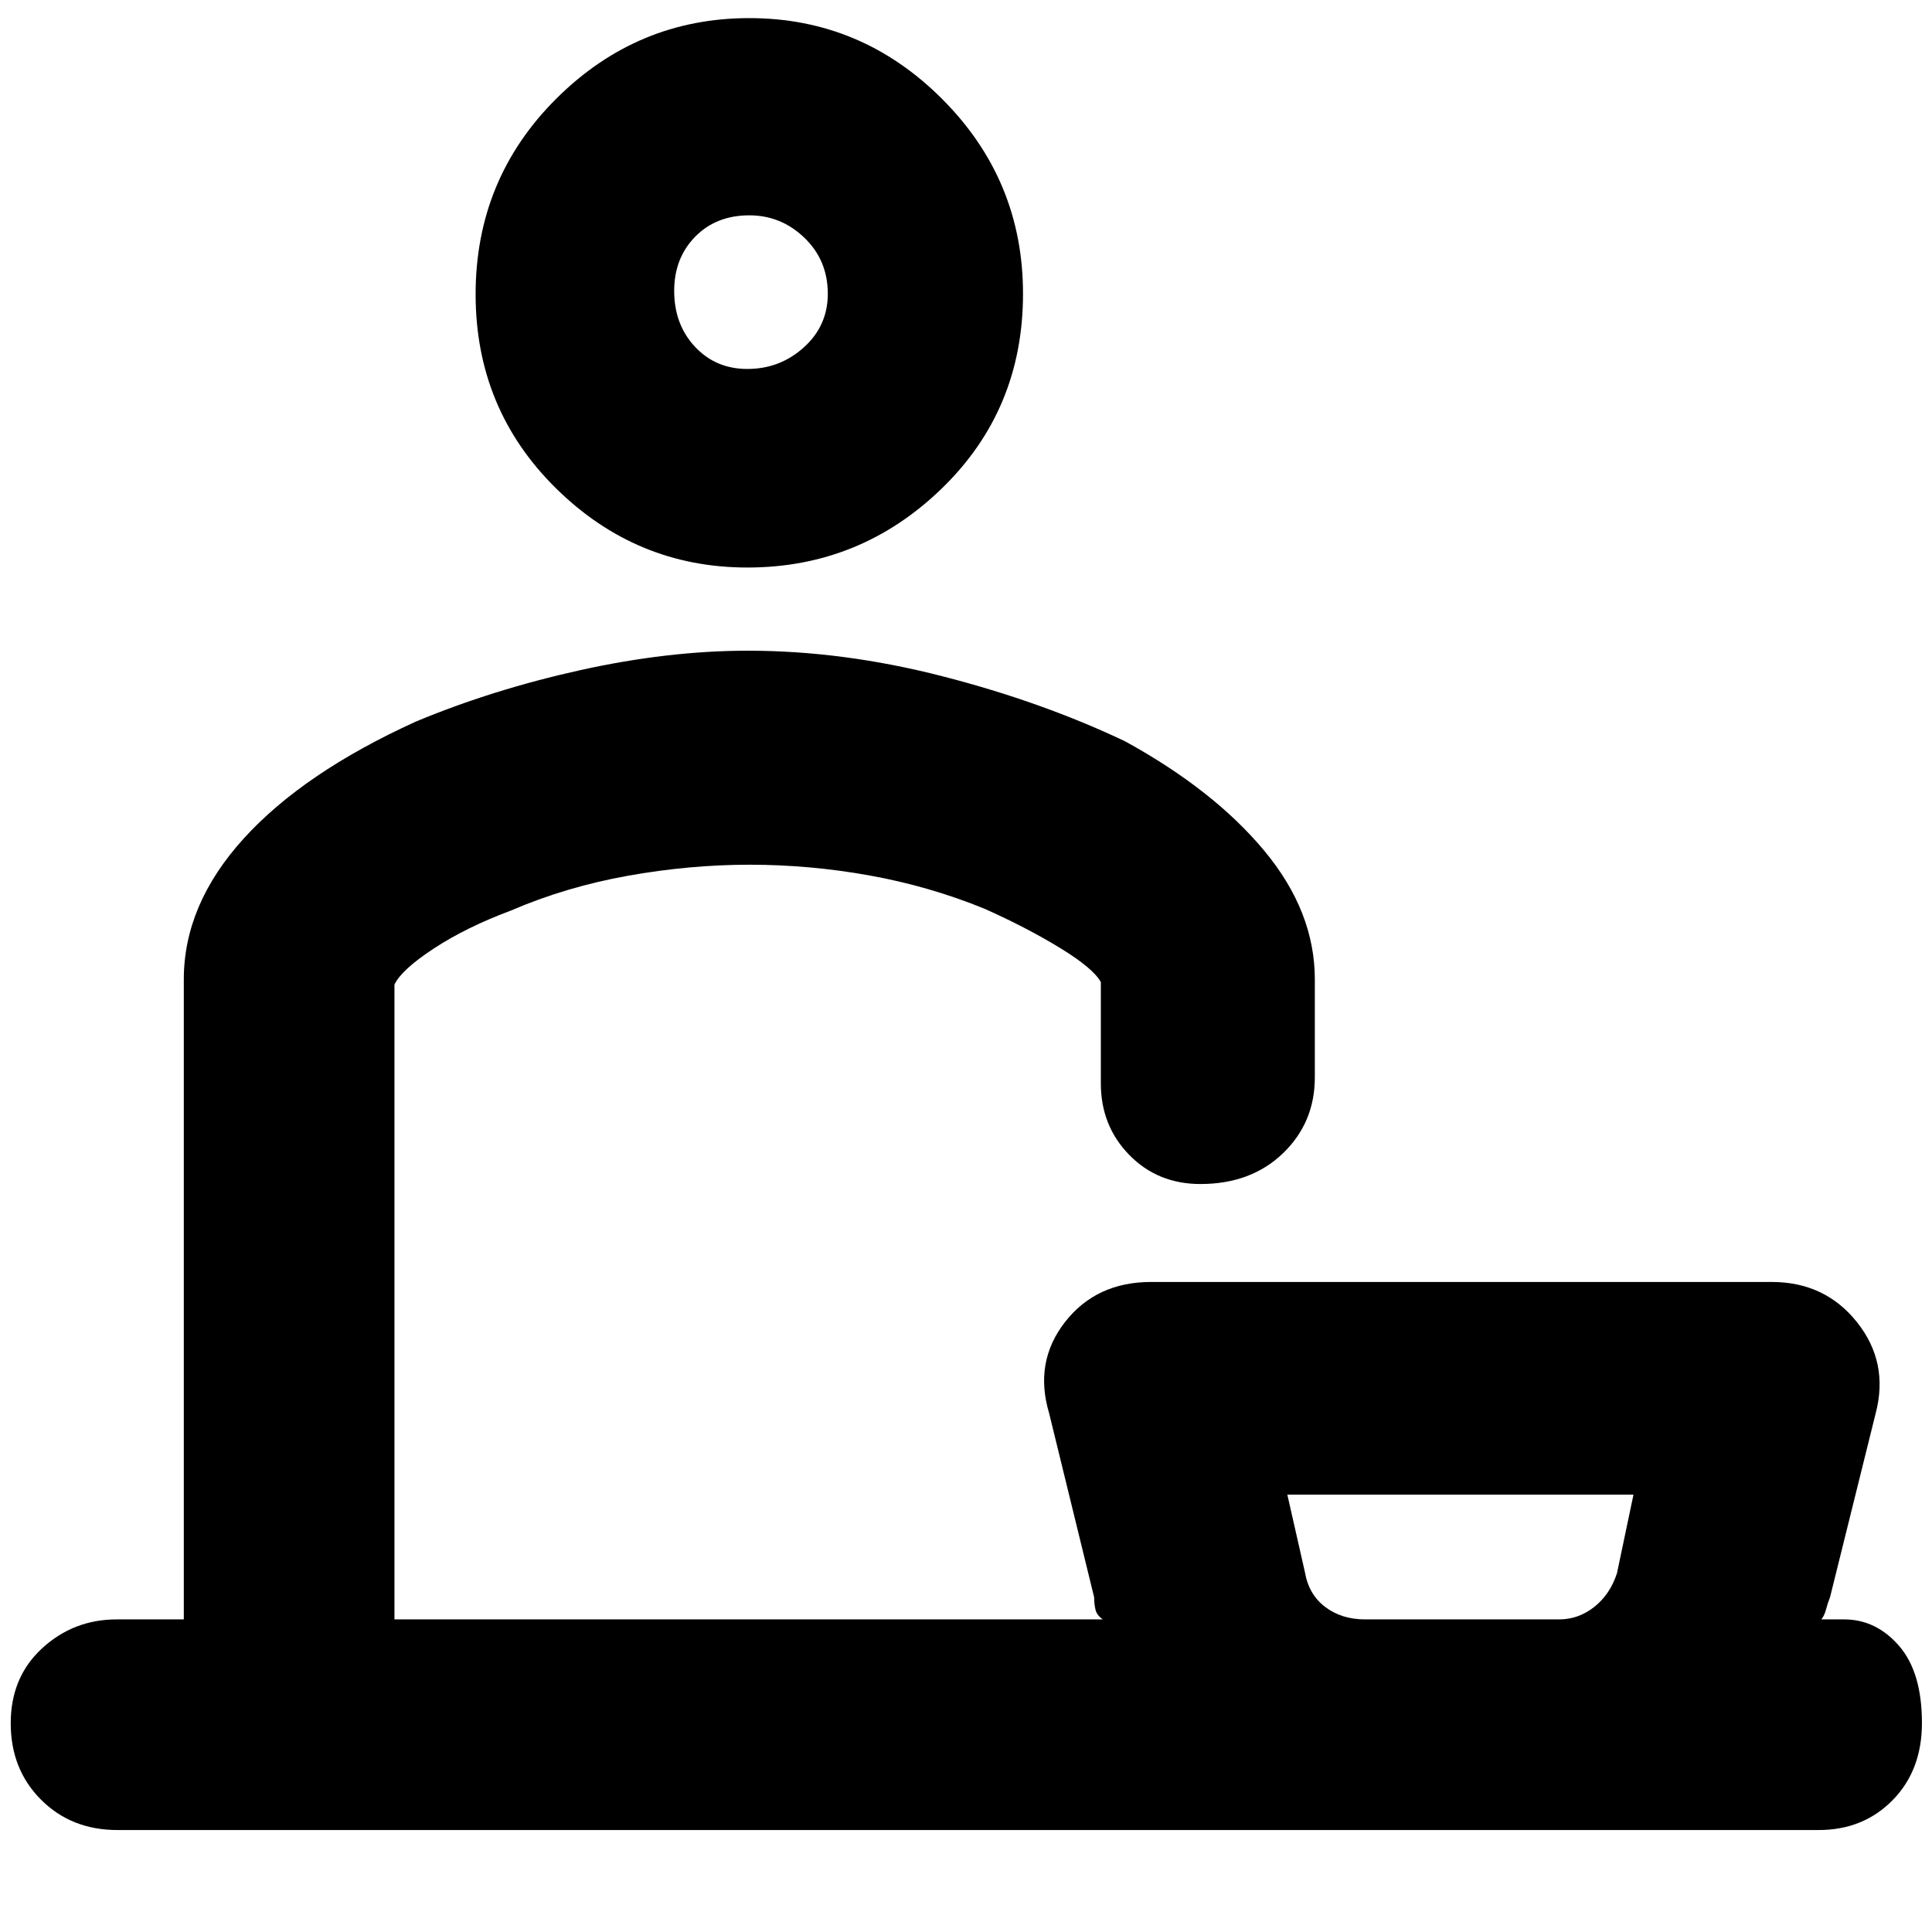 <svg xmlns="http://www.w3.org/2000/svg" height="40" viewBox="0 -960 960 960" width="40"><path d="M58.33-50.67q-22.89 0-37.94-15.07Q5.33-80.81 5.33-103.72q0-22.91 15.61-37.26Q36.55-155.33 58-155.33h33.33v-318q0-37.21 29.74-69.98t85.57-58.14q38.03-15.88 81.66-25.55 43.63-9.67 83.37-9.67 47.19 0 96.63 12.7 49.45 12.7 90.7 32.3 44.04 24.15 69.19 54.37 25.14 30.23 25.14 63.97v48.66q0 22.53-15.87 37.77-15.88 15.23-41 15.23-21.2 0-35.33-14.45Q547-400.57 547-421.67V-472q-3.79-6.92-20.48-17.09-16.68-10.17-37.42-19.4Q461.67-519.67 432-525q-29.67-5.33-59.5-5.33t-60.56 5.5q-30.73 5.51-57.97 17.24-22.47 8.4-38.51 18.96-16.05 10.56-19.46 17.88v315.42h352q-3-2.03-3.67-4.88-.66-2.84-.66-6.12l-22.34-91.34q-7.66-25.5 7.87-45.42Q544.73-323 572-323h308.33q26.49 0 42.41 20 15.93 20 9.26 45.33l-22.67 91.34q-1.22 3.03-2 6.08-.78 3.05-2.33 4.92h11.33q15.86 0 27.27 13.11Q955-129.1 955-103.88q0 23.55-14.58 38.38-14.57 14.83-36.75 14.83H58.33Zm620-104.66h96.34q9.69 0 17.52-6.21 7.84-6.22 11.27-16.7l8.21-39.09h-172l8.75 38.59q1.91 11.07 10.08 17.24 8.17 6.17 19.83 6.17ZM371.35-678q-55.17 0-95.09-39.37-39.93-39.37-39.93-96.4 0-57.31 40.16-97.27Q316.65-951 372.32-951q55.68 0 95.85 40.21 40.16 40.21 40.16 96.75 0 57.71-40.48 96.88Q427.36-678 371.35-678Zm.02-98.67q16.18 0 28.07-10.74t11.89-26.61q0-16.65-11.6-27.81Q388.13-853 372.35-853q-16.54 0-26.95 10.65Q335-831.7 335-815.46q0 16.68 10.31 27.74 10.31 11.05 26.06 11.05Zm2.3 621.34Zm353 0Zm-354-659.34Z"/></svg>